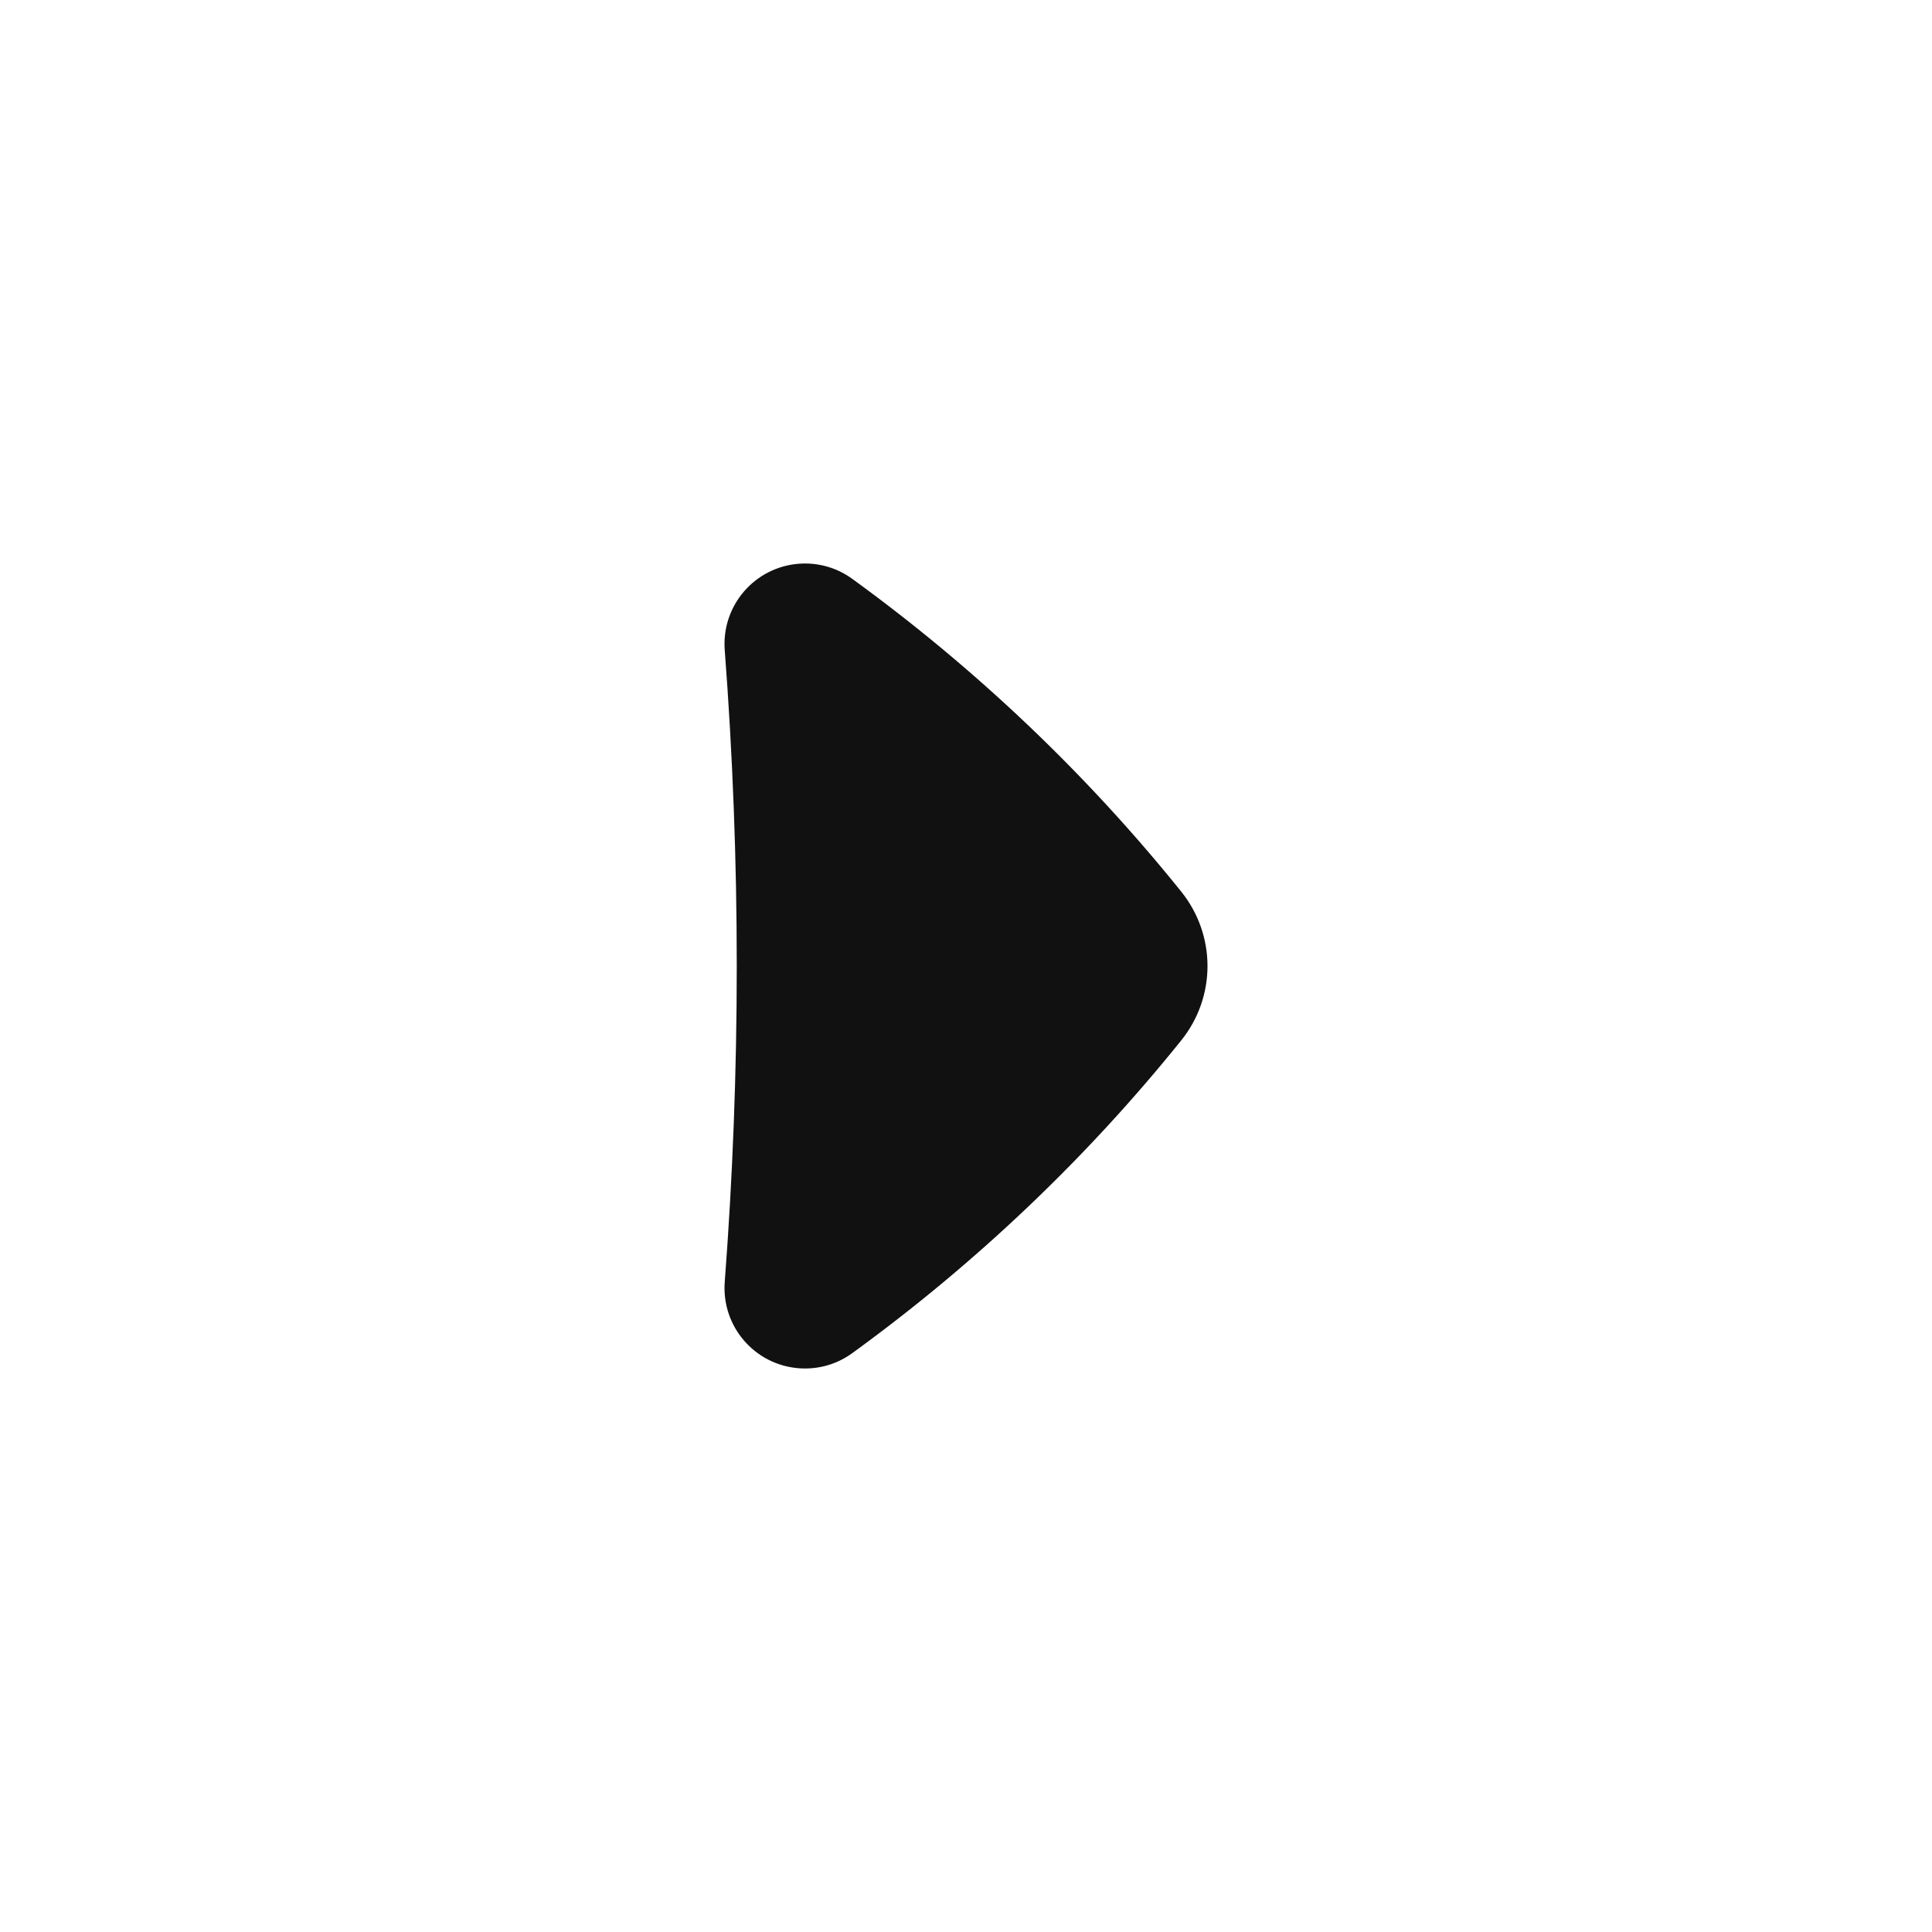 <svg width="24" height="24" viewBox="0 0 24 24" fill="none" xmlns="http://www.w3.org/2000/svg">
<path d="M14.673 12.925C13.496 14.388 12.123 15.693 10.593 16.805C10.407 16.942 10.173 17.016 9.924 16.997C9.373 16.955 8.961 16.475 9.003 15.924C9.202 13.312 9.202 10.688 9.003 8.076C8.961 7.525 9.373 7.045 9.924 7.003C10.173 6.984 10.407 7.058 10.593 7.195C12.123 8.307 13.496 9.612 14.673 11.075C15.109 11.617 15.109 12.384 14.673 12.925Z" fill="#111111"/>
</svg>
